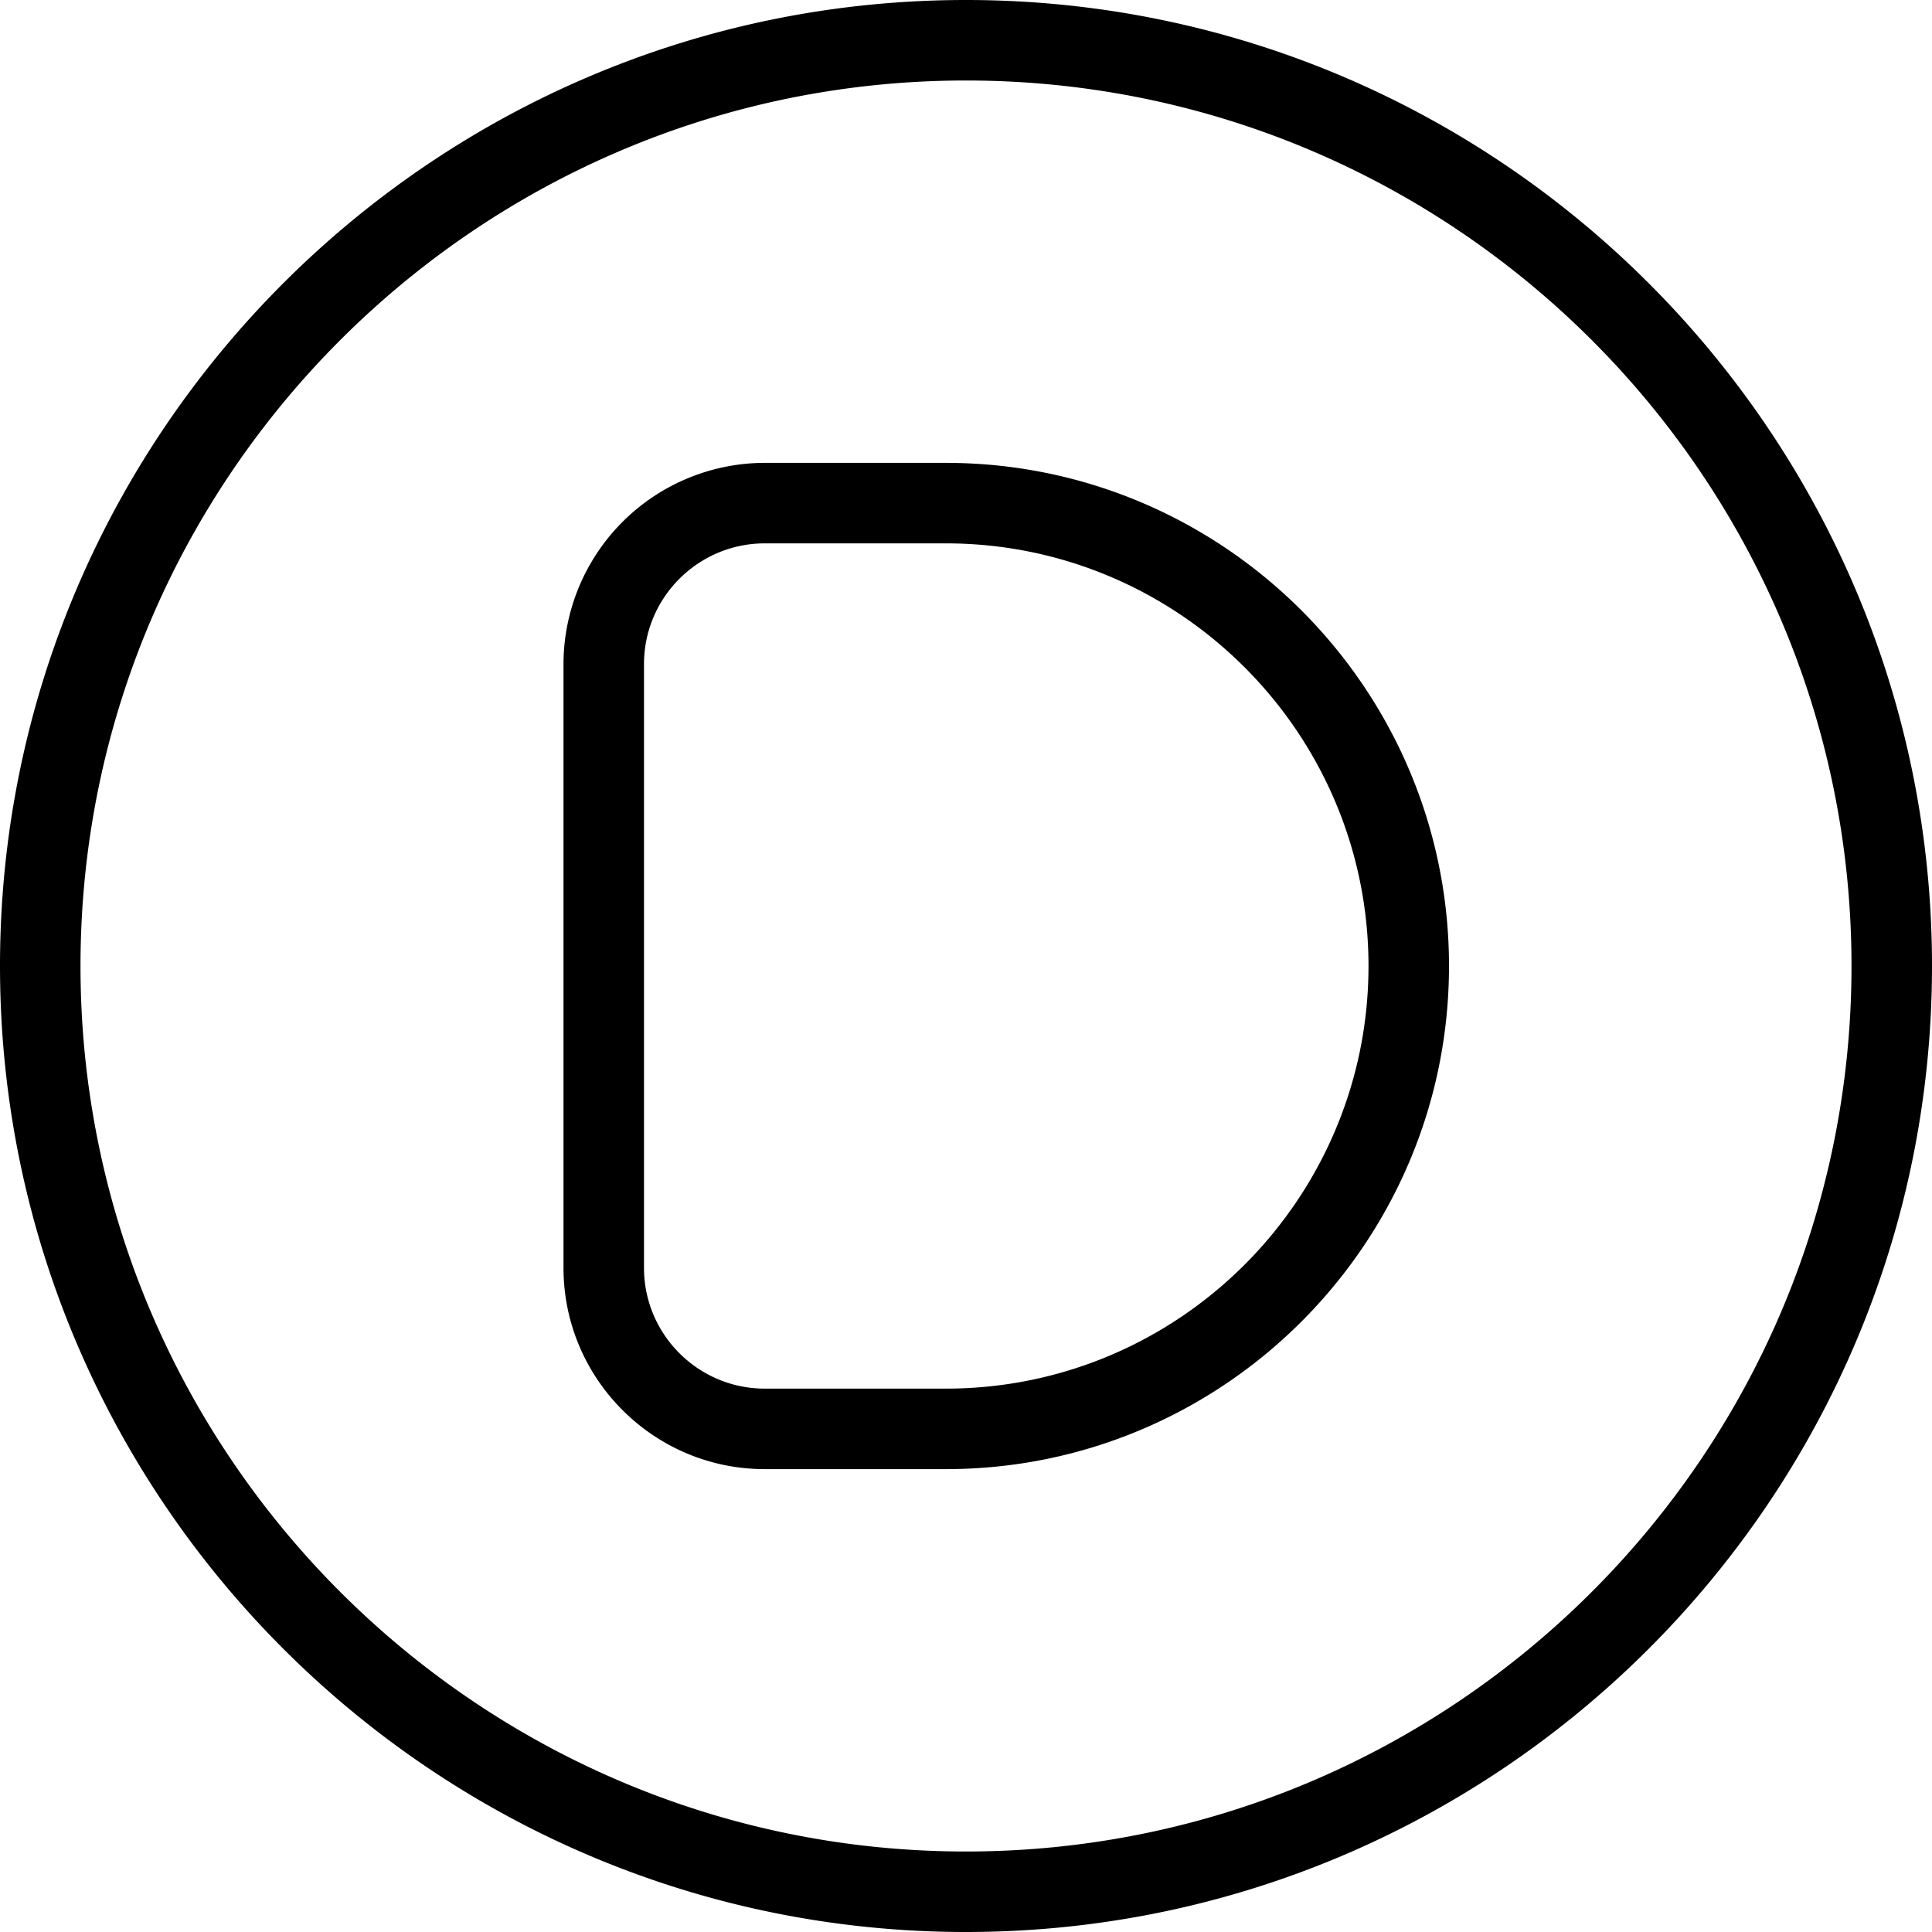 <svg xmlns="http://www.w3.org/2000/svg" width="512" height="512" data-name="Layer 1" viewBox="0 0 24 24"><path d="M12 0C5.383 0 0 5.383 0 12s5.383 12 12 12 12-5.383 12-12S18.617 0 12 0Zm0 23C5.935 23 1 18.065 1 12S5.935 1 12 1s11 4.935 11 11-4.935 11-11 11Zm-.25-17.25H9.5A2.503 2.503 0 0 0 7 8.25v7.5c0 1.378 1.121 2.5 2.5 2.5h2.25c3.446 0 6.25-2.804 6.25-6.25s-2.804-6.25-6.25-6.25Zm0 11.5H9.5c-.827 0-1.5-.673-1.5-1.5v-7.5c0-.827.673-1.5 1.5-1.5h2.25C14.645 6.75 17 9.105 17 12s-2.355 5.25-5.25 5.25Z"/></svg>